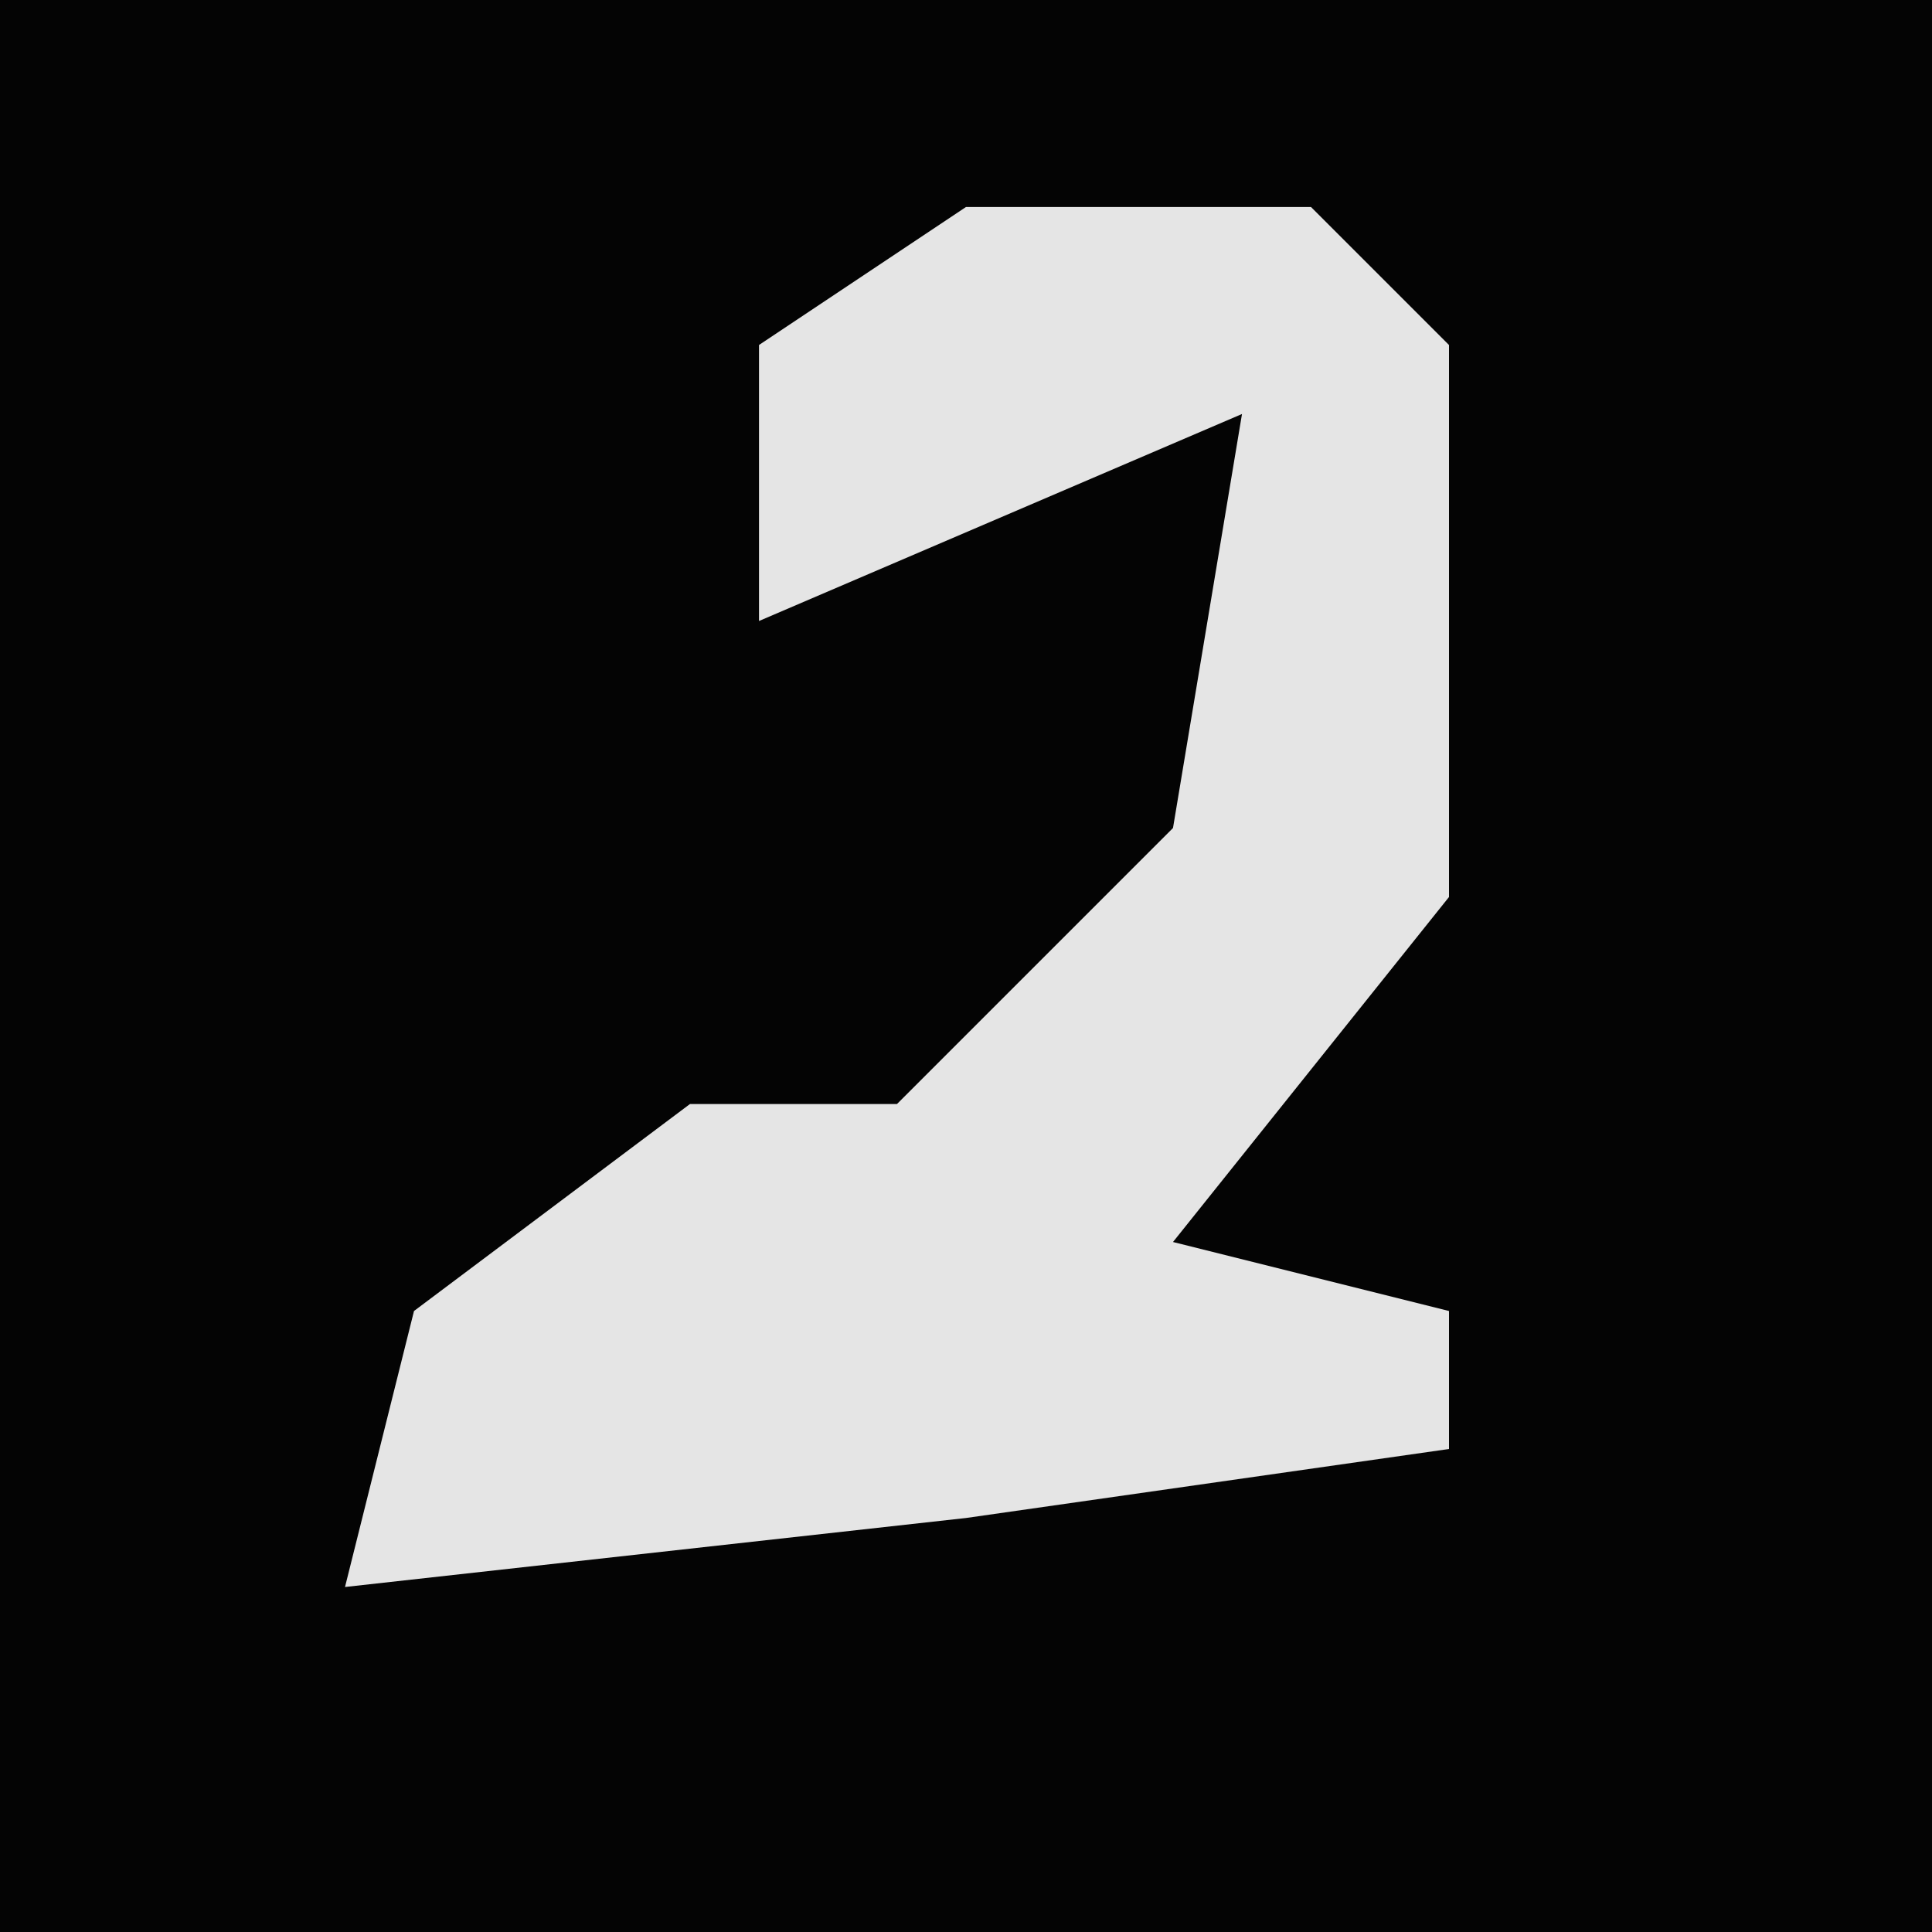 <?xml version="1.0" encoding="UTF-8"?>
<svg version="1.1" xmlns="http://www.w3.org/2000/svg" width="28" height="28">
<path d="M0,0 L28,0 L28,28 L0,28 Z " fill="#040404" transform="translate(0,0)"/>
<path d="M0,0 L5,0 L7,2 L7,10 L3,15 L7,16 L7,18 L0,19 L-9,20 L-8,16 L-4,13 L-1,13 L3,9 L4,3 L-3,6 L-3,2 Z " fill="#E5E5E5" transform="translate(14,3)"/>
</svg>
